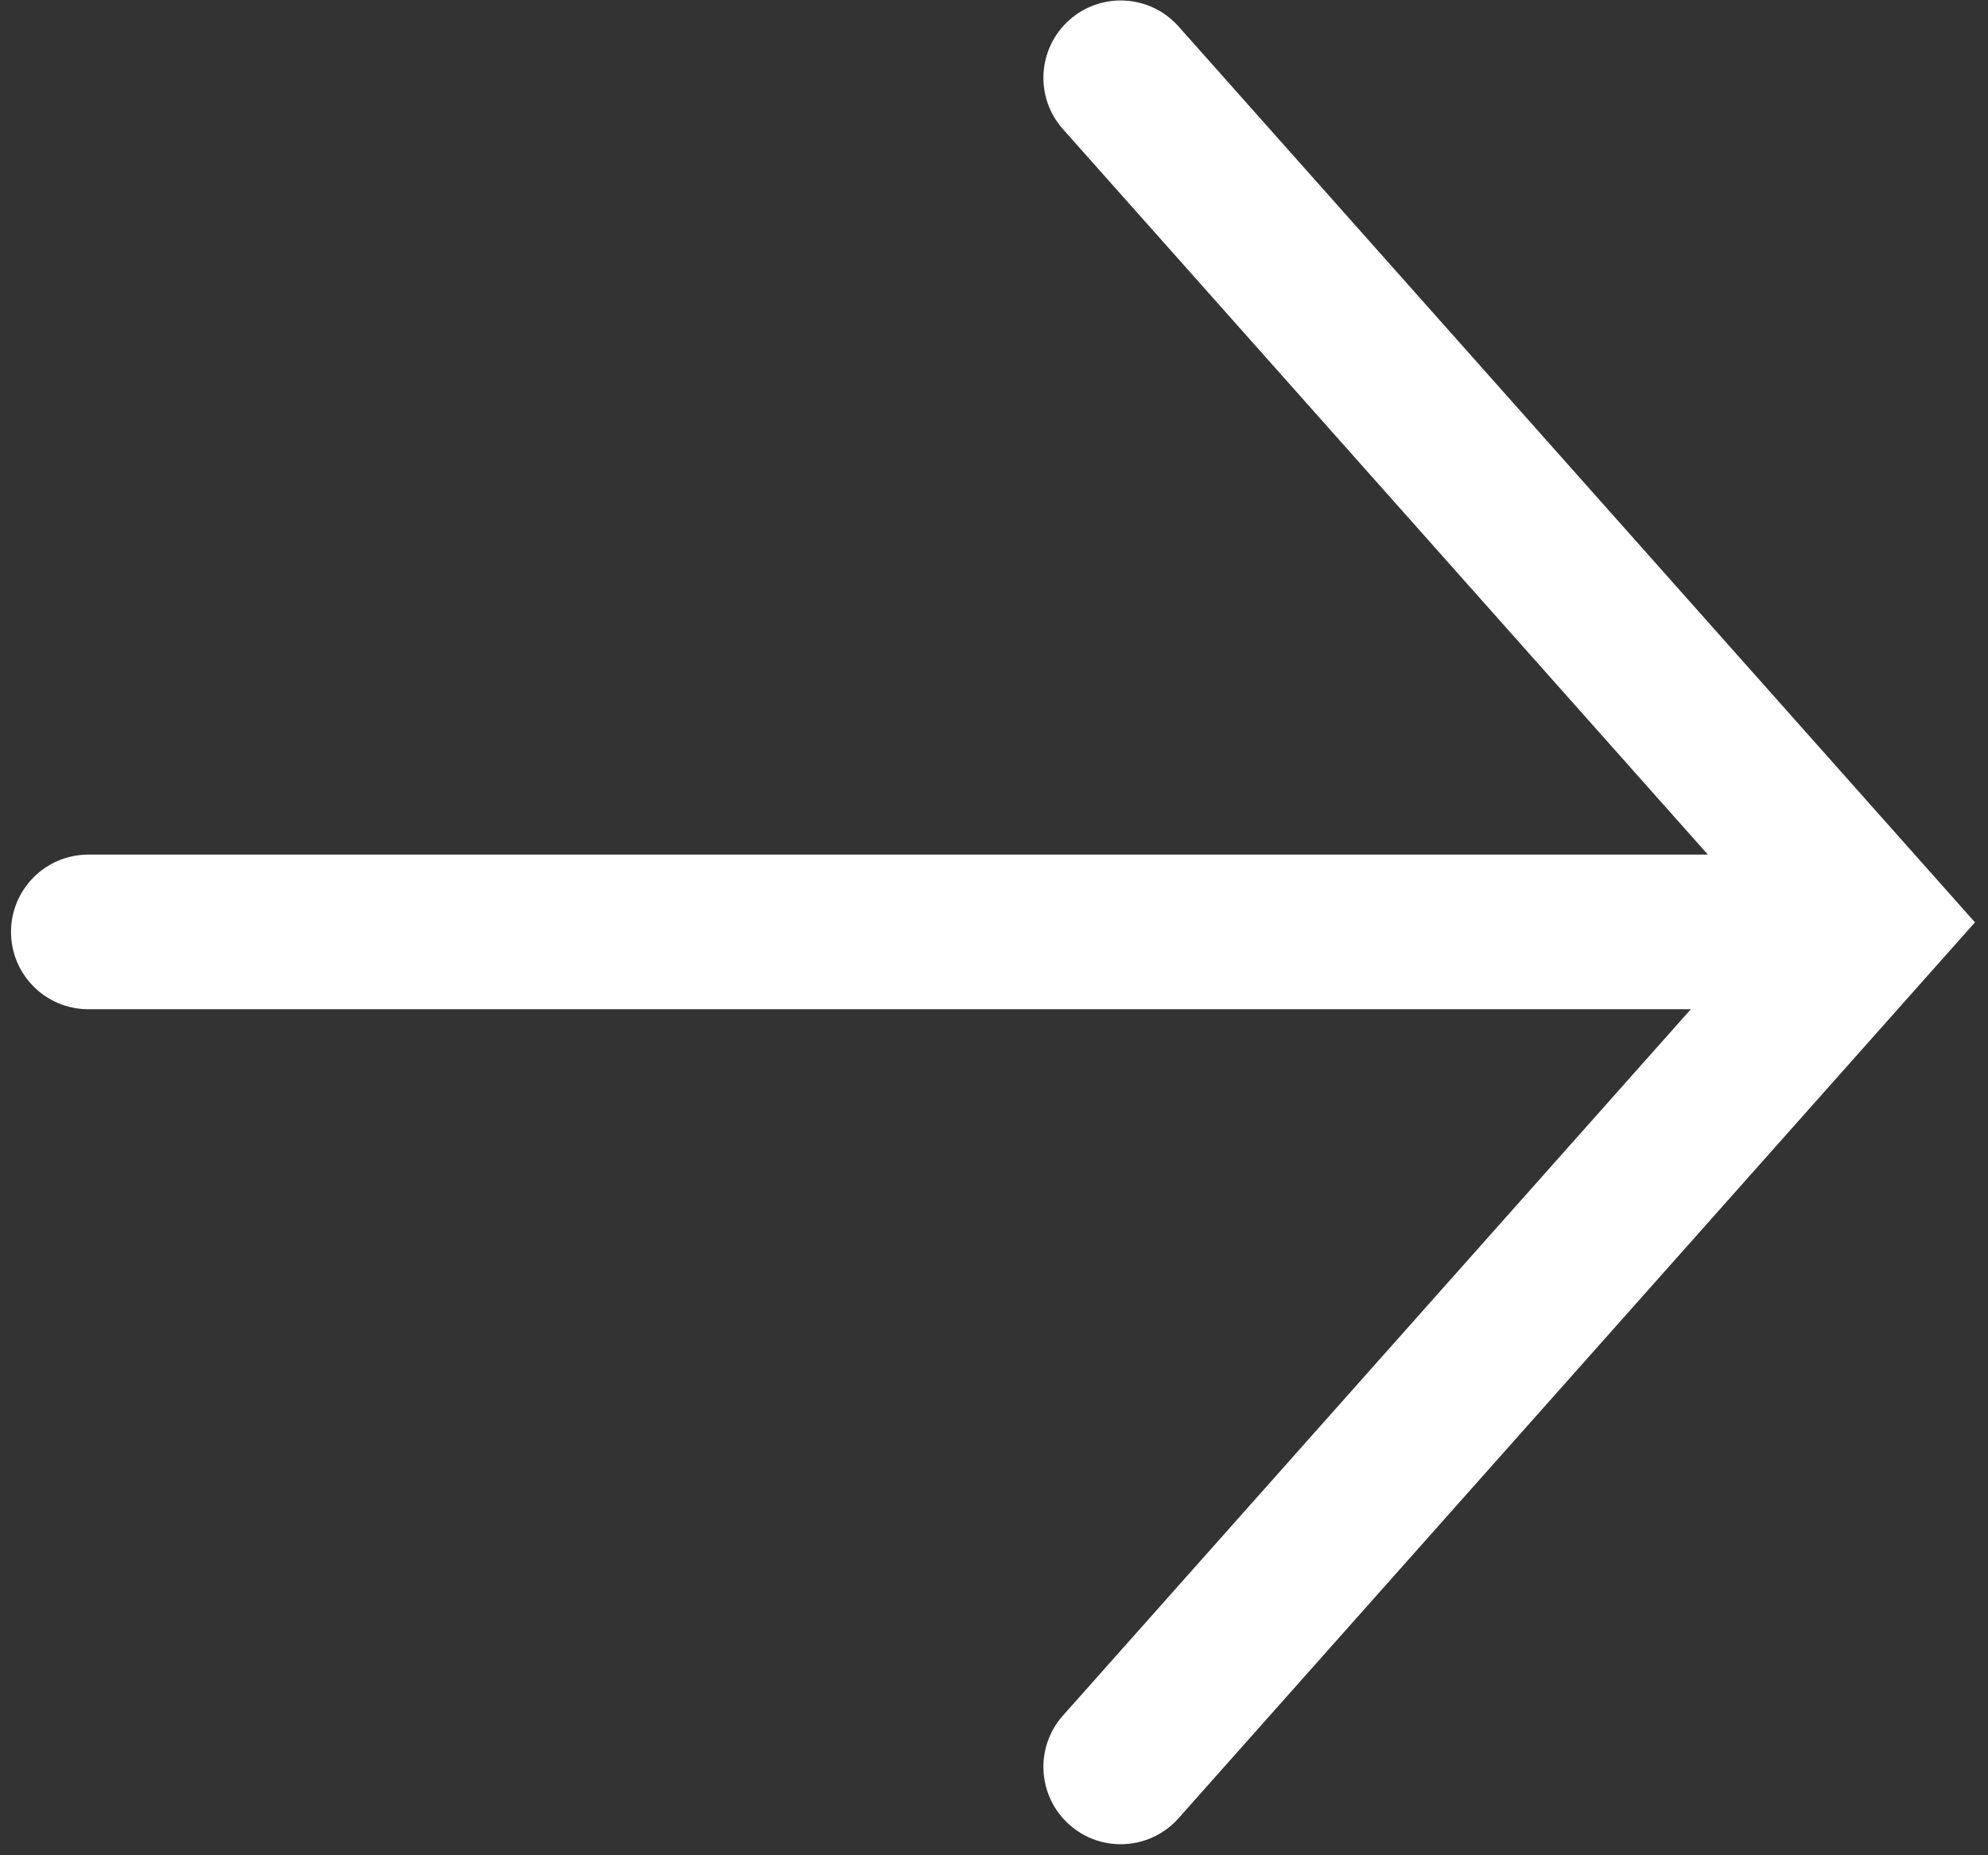 <svg xmlns:xlink="http://www.w3.org/1999/xlink" width="90" height="84" viewBox="0 0 90 84" fill="none" xmlns="http://www.w3.org/2000/svg" id="svg-1737381658_607">
<rect x="0" y="0" width="90" height="84" fill="#333333" stroke="none"/>
<path fill-rule="evenodd" clip-rule="evenodd" d="M3.999 38.694C2.066 38.694 0.499 40.261 0.499 42.194C0.499 44.127 2.066 45.694 3.999 45.694L76.548 45.694L48.121 77.675C46.837 79.119 46.967 81.332 48.412 82.616C49.856 83.9 52.069 83.77 53.353 82.325L87.343 44.086L89.41 41.761L87.343 39.435L53.353 1.196C52.069 -0.249 49.856 -0.379 48.412 0.905C46.967 2.189 46.837 4.402 48.121 5.846L77.319 38.694L3.999 38.694Z" fill="#FFFFFF"></path>
</svg>